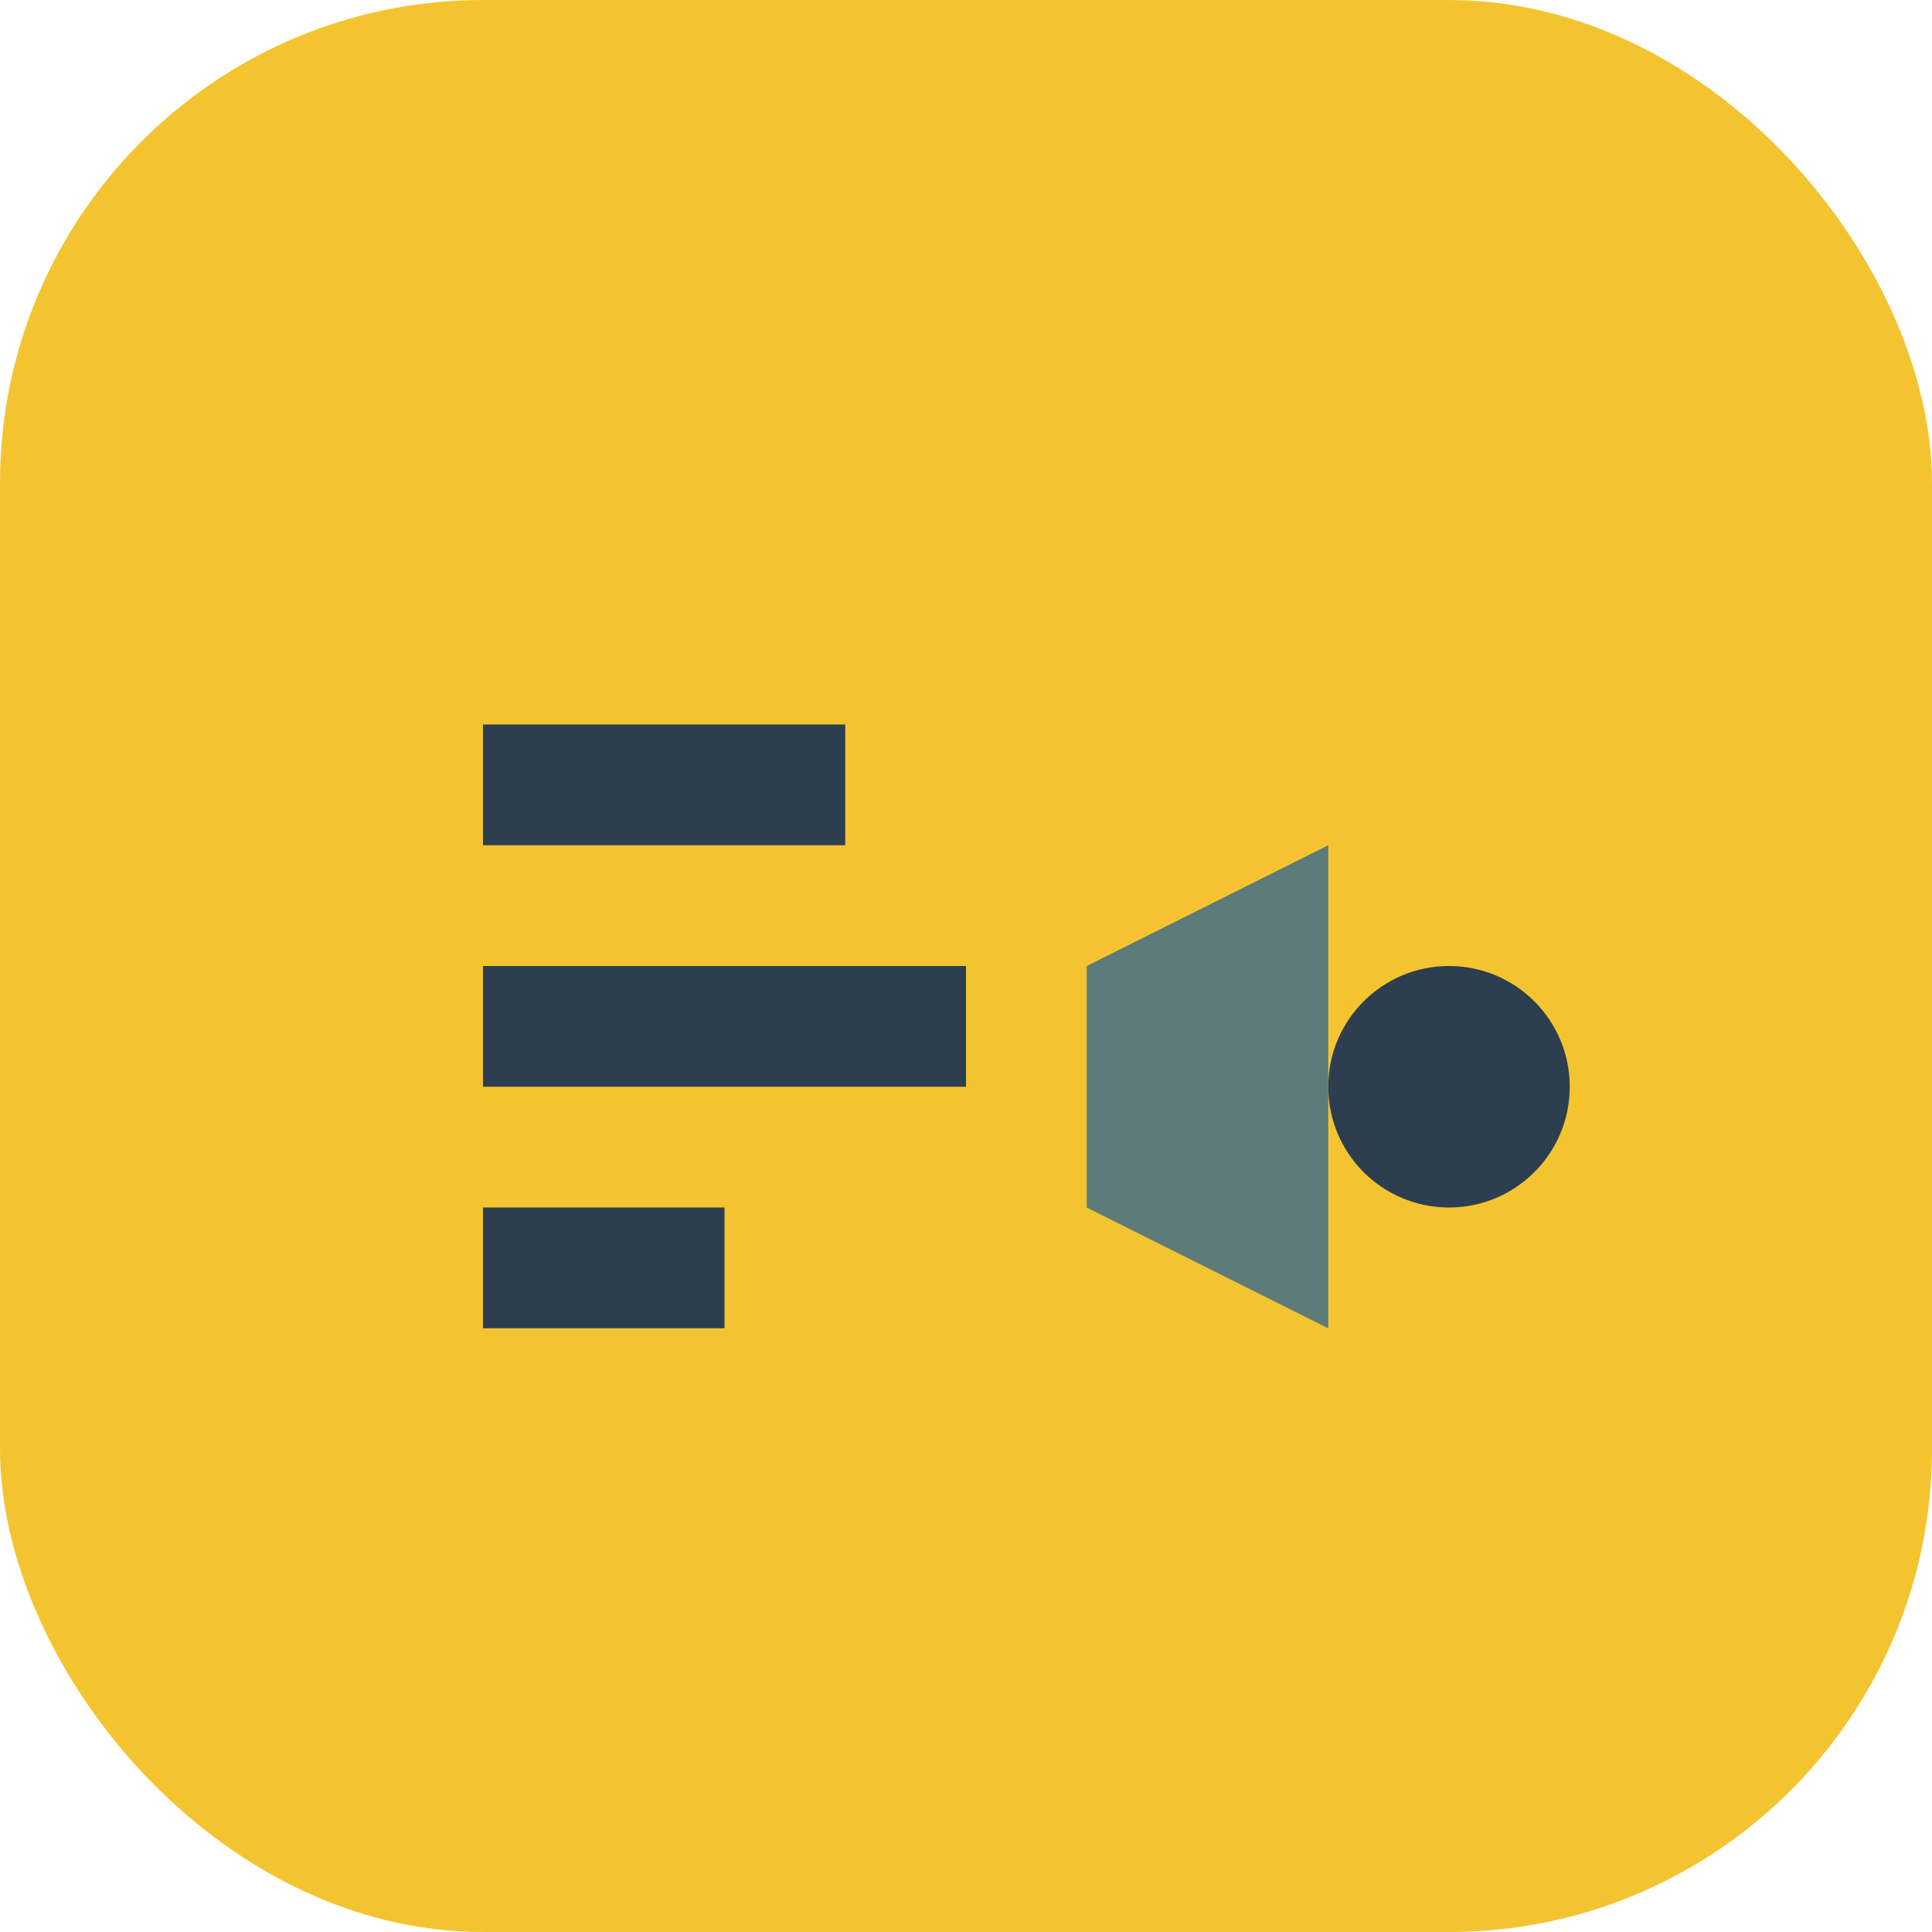 <svg xmlns="http://www.w3.org/2000/svg" viewBox="0 0 32 32" fill="none">
  <rect width="32" height="32" rx="8" fill="#f4c430"/>
  <path d="M8 12h6v2H8v-2zm0 4h8v2H8v-2zm0 4h4v2H8v-2z" fill="#2c3e50"/>
  <path d="M18 16l4-2v8l-4-2v-4z" fill="#5e7a7a"/>
  <circle cx="24" cy="18" r="2" fill="#2c3e50"/>
</svg> 